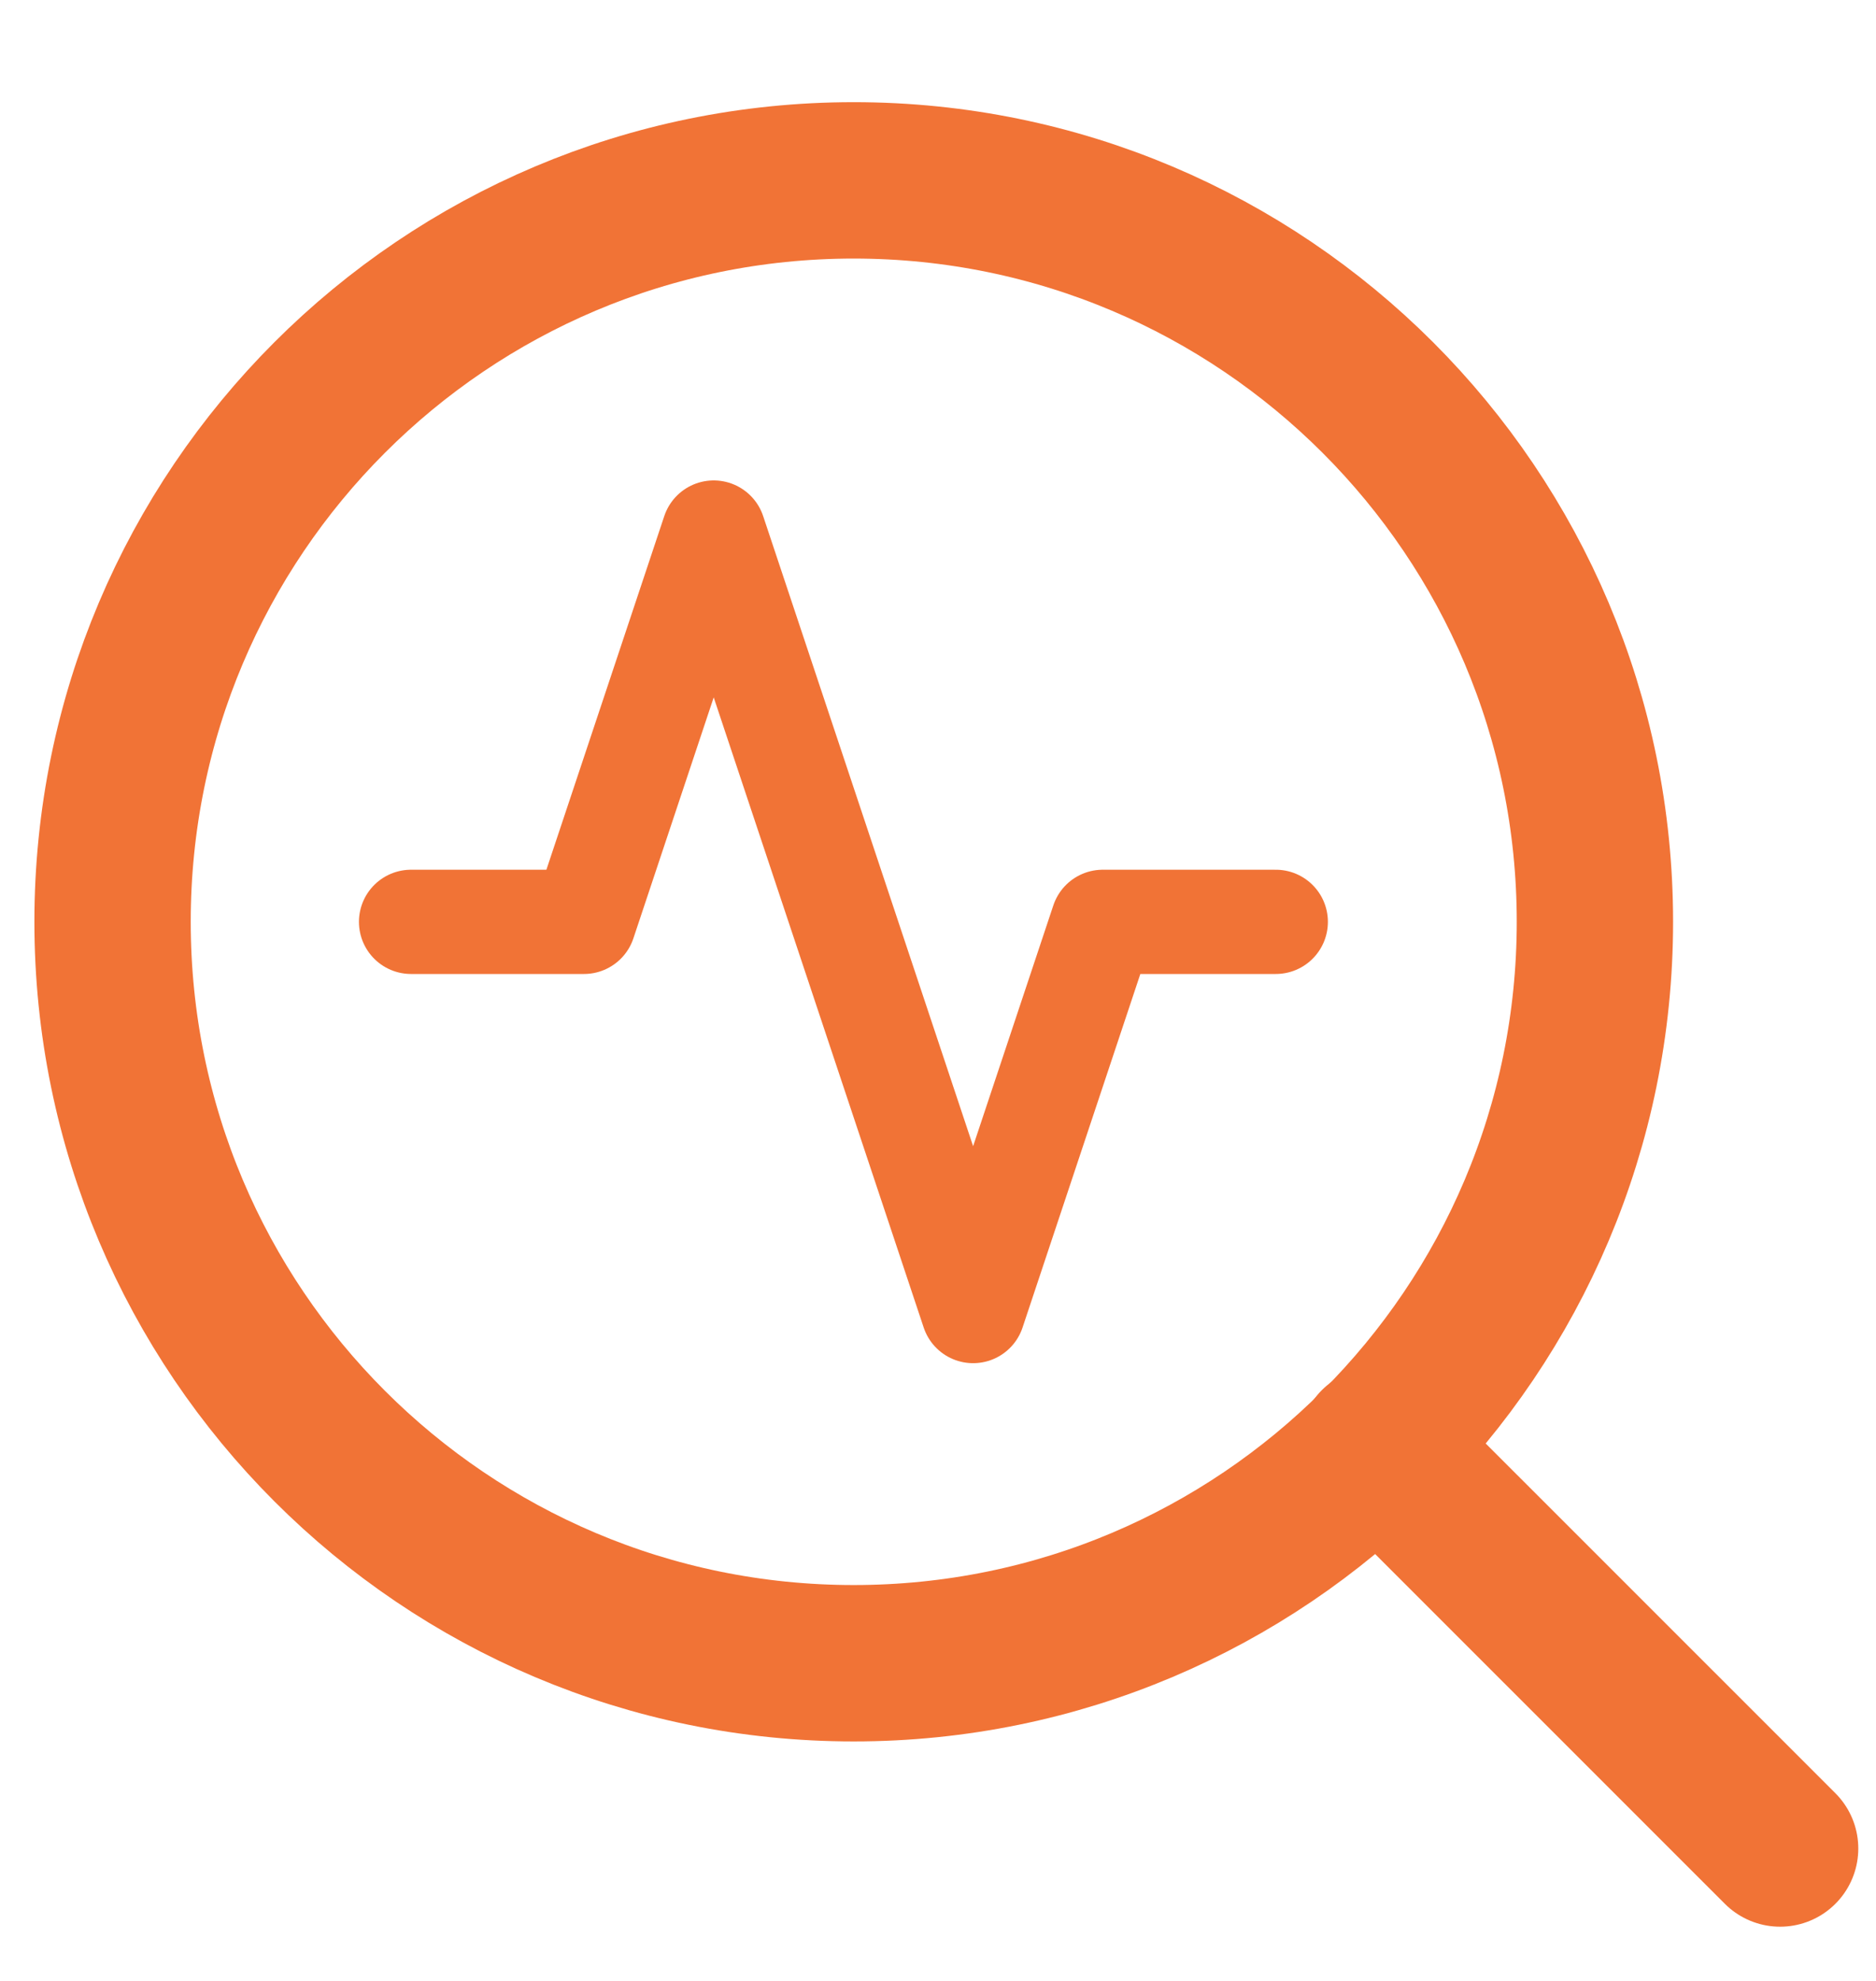 <svg width="18" height="19" viewBox="0 0 18 19" fill="none" xmlns="http://www.w3.org/2000/svg">
<path d="M8.191 15.953C12.119 15.953 15.303 12.769 15.303 8.841C15.303 4.914 12.119 1.73 8.191 1.73C4.264 1.73 1.08 4.914 1.08 8.841C1.08 12.769 4.264 15.953 8.191 15.953Z" stroke="#F17336" stroke-width="1.5" stroke-linecap="round" stroke-linejoin="round"/>
<path d="M12.241 8.842H10.581L9.337 12.575L6.848 5.108L5.603 8.842H3.944" stroke="#F17336" stroke-linecap="round" stroke-linejoin="round"/>
<path d="M17.08 17.73L13.213 13.864" stroke="#F17336" stroke-width="1.5" stroke-linecap="round" stroke-linejoin="round"/>
</svg>
